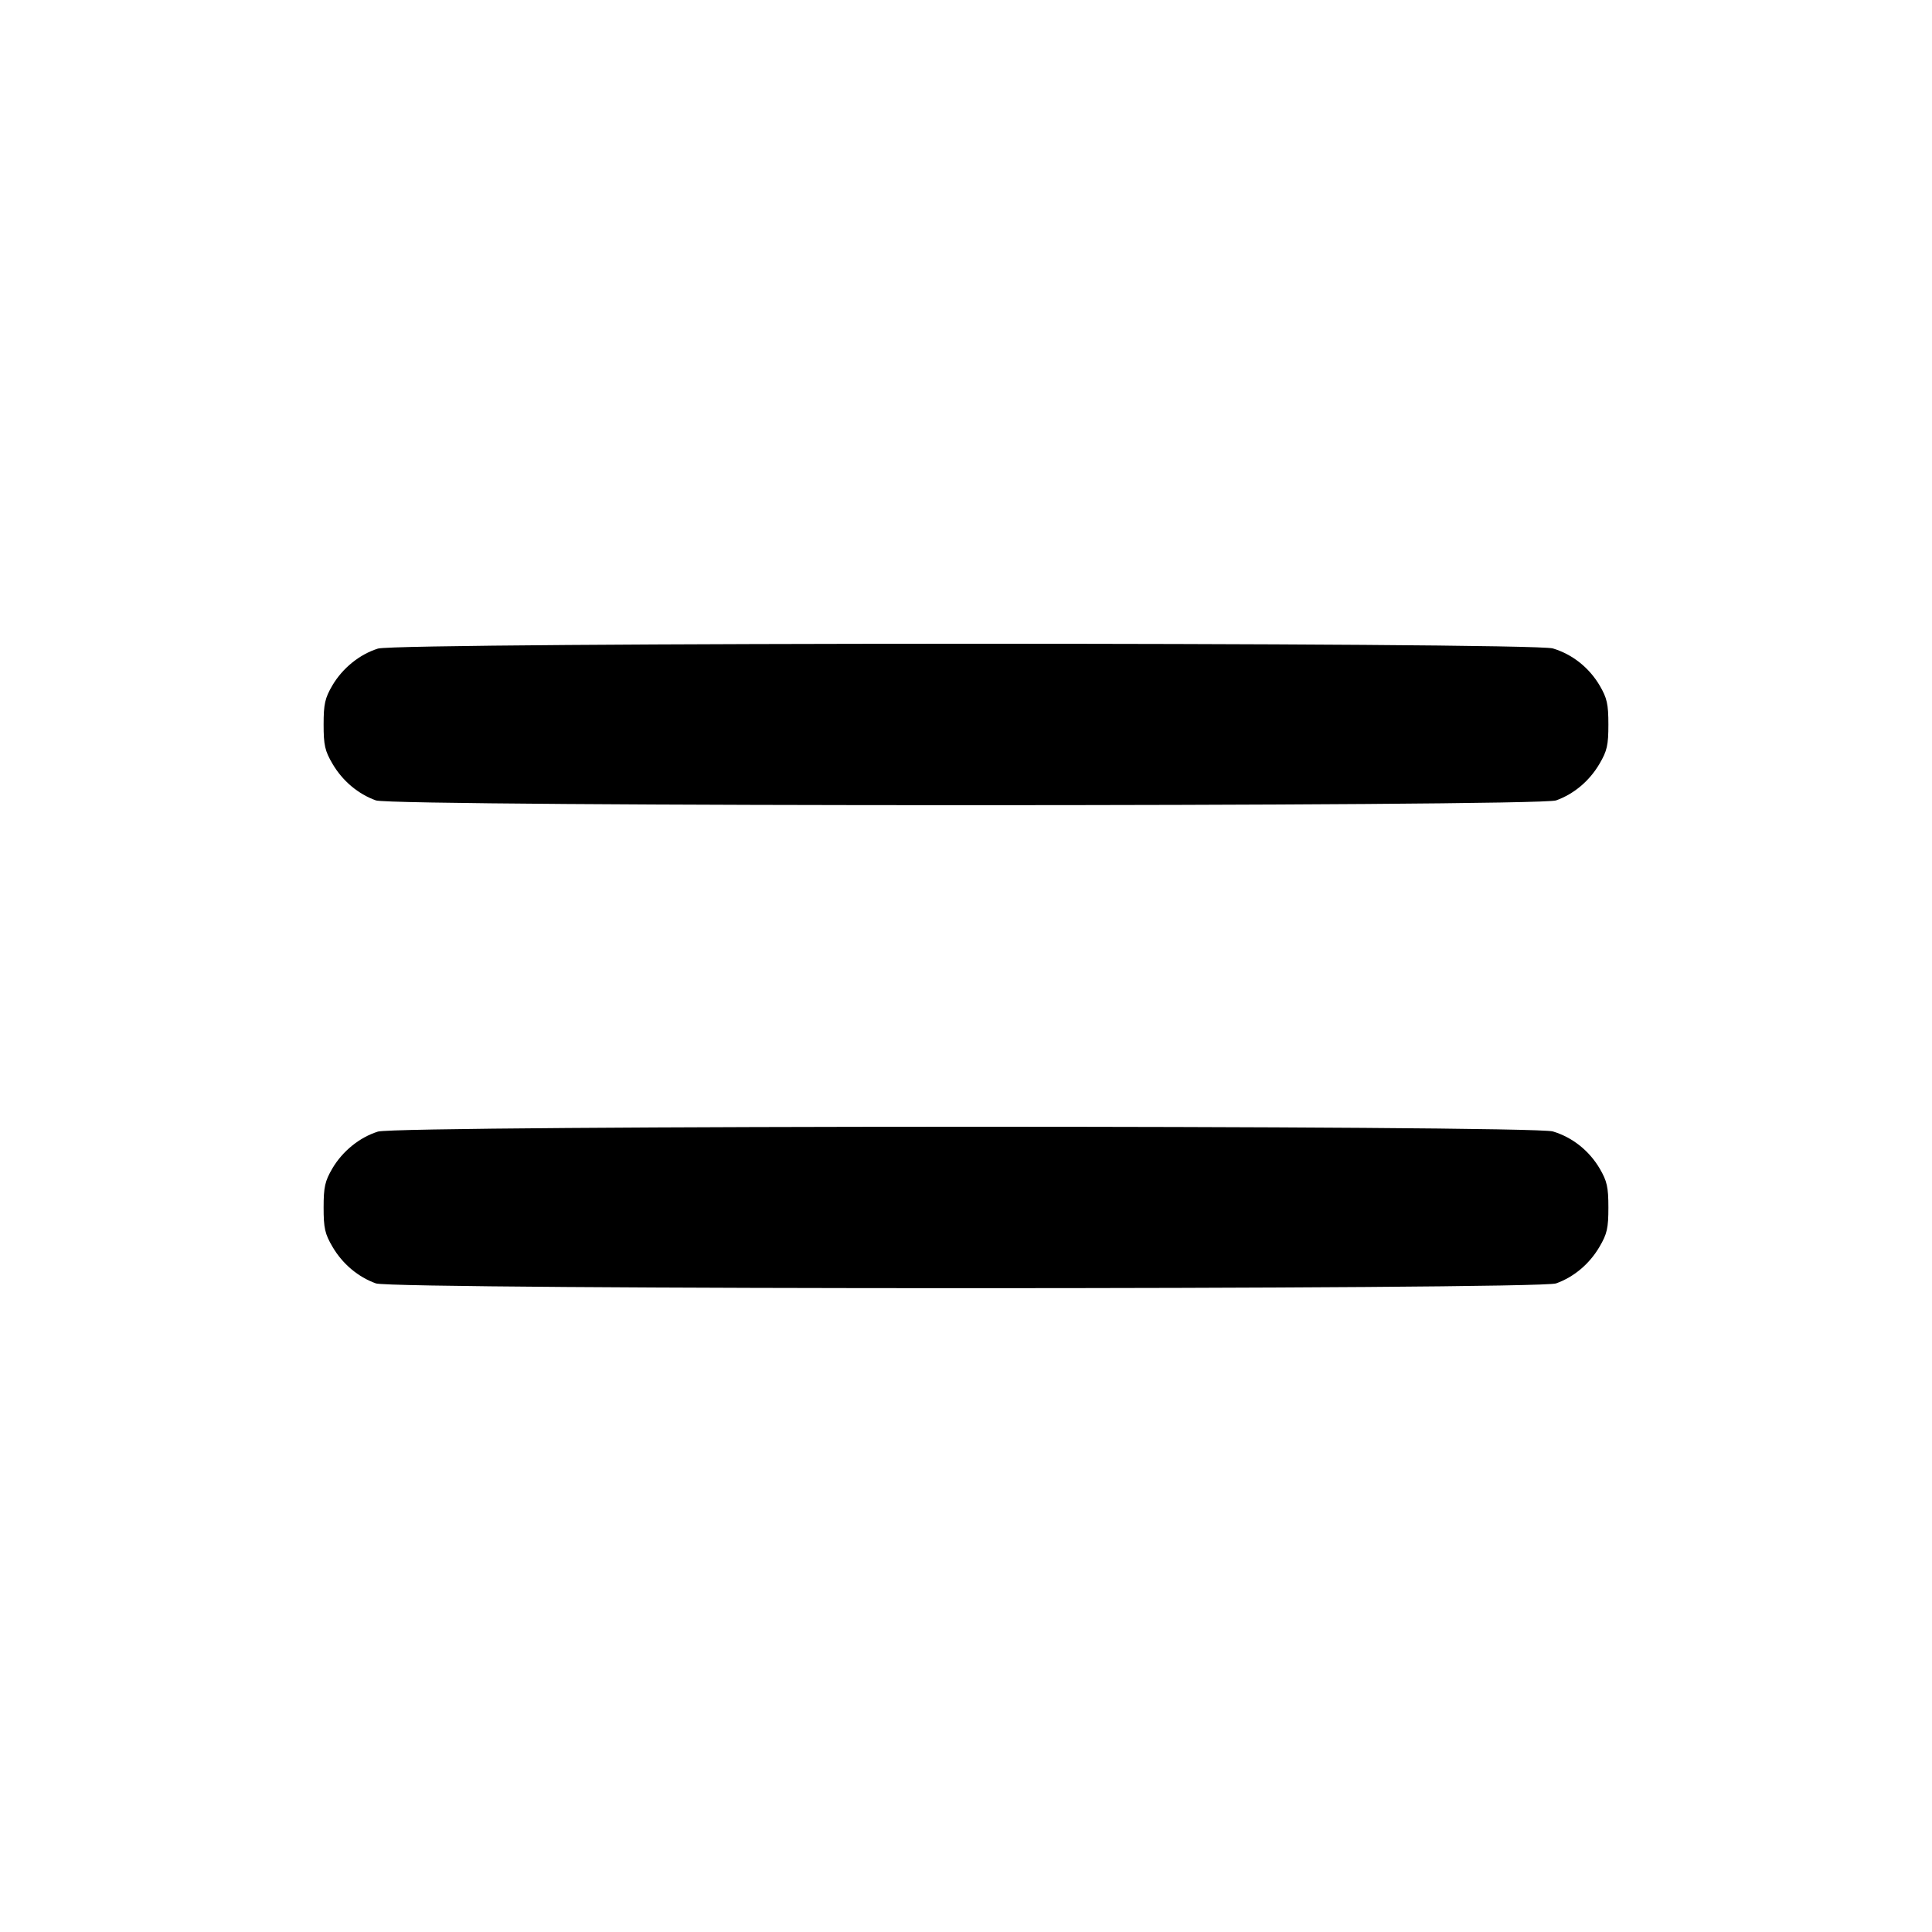 <svg width="24" height="24" viewBox="0 0 24 24" fill="none" xmlns="http://www.w3.org/2000/svg"><path d="M4.695 8.057 C 4.466 8.129,4.256 8.299,4.128 8.516 C 4.037 8.672,4.020 8.746,4.020 9.000 C 4.020 9.256,4.036 9.328,4.131 9.489 C 4.256 9.702,4.449 9.864,4.670 9.943 C 4.893 10.022,19.107 10.022,19.330 9.943 C 19.551 9.864,19.744 9.702,19.869 9.489 C 19.964 9.328,19.980 9.256,19.980 9.000 C 19.980 8.746,19.963 8.672,19.872 8.516 C 19.740 8.293,19.533 8.128,19.290 8.055 C 19.027 7.976,4.947 7.978,4.695 8.057 M4.695 14.057 C 4.466 14.129,4.256 14.299,4.128 14.516 C 4.037 14.672,4.020 14.746,4.020 15.000 C 4.020 15.256,4.036 15.328,4.131 15.489 C 4.256 15.702,4.449 15.864,4.670 15.943 C 4.893 16.022,19.107 16.022,19.330 15.943 C 19.551 15.864,19.744 15.702,19.869 15.489 C 19.964 15.328,19.980 15.256,19.980 15.000 C 19.980 14.746,19.963 14.672,19.872 14.516 C 19.740 14.293,19.533 14.128,19.290 14.055 C 19.027 13.976,4.947 13.978,4.695 14.057 " stroke="none" fill-rule="evenodd" fill="black"></path></svg>